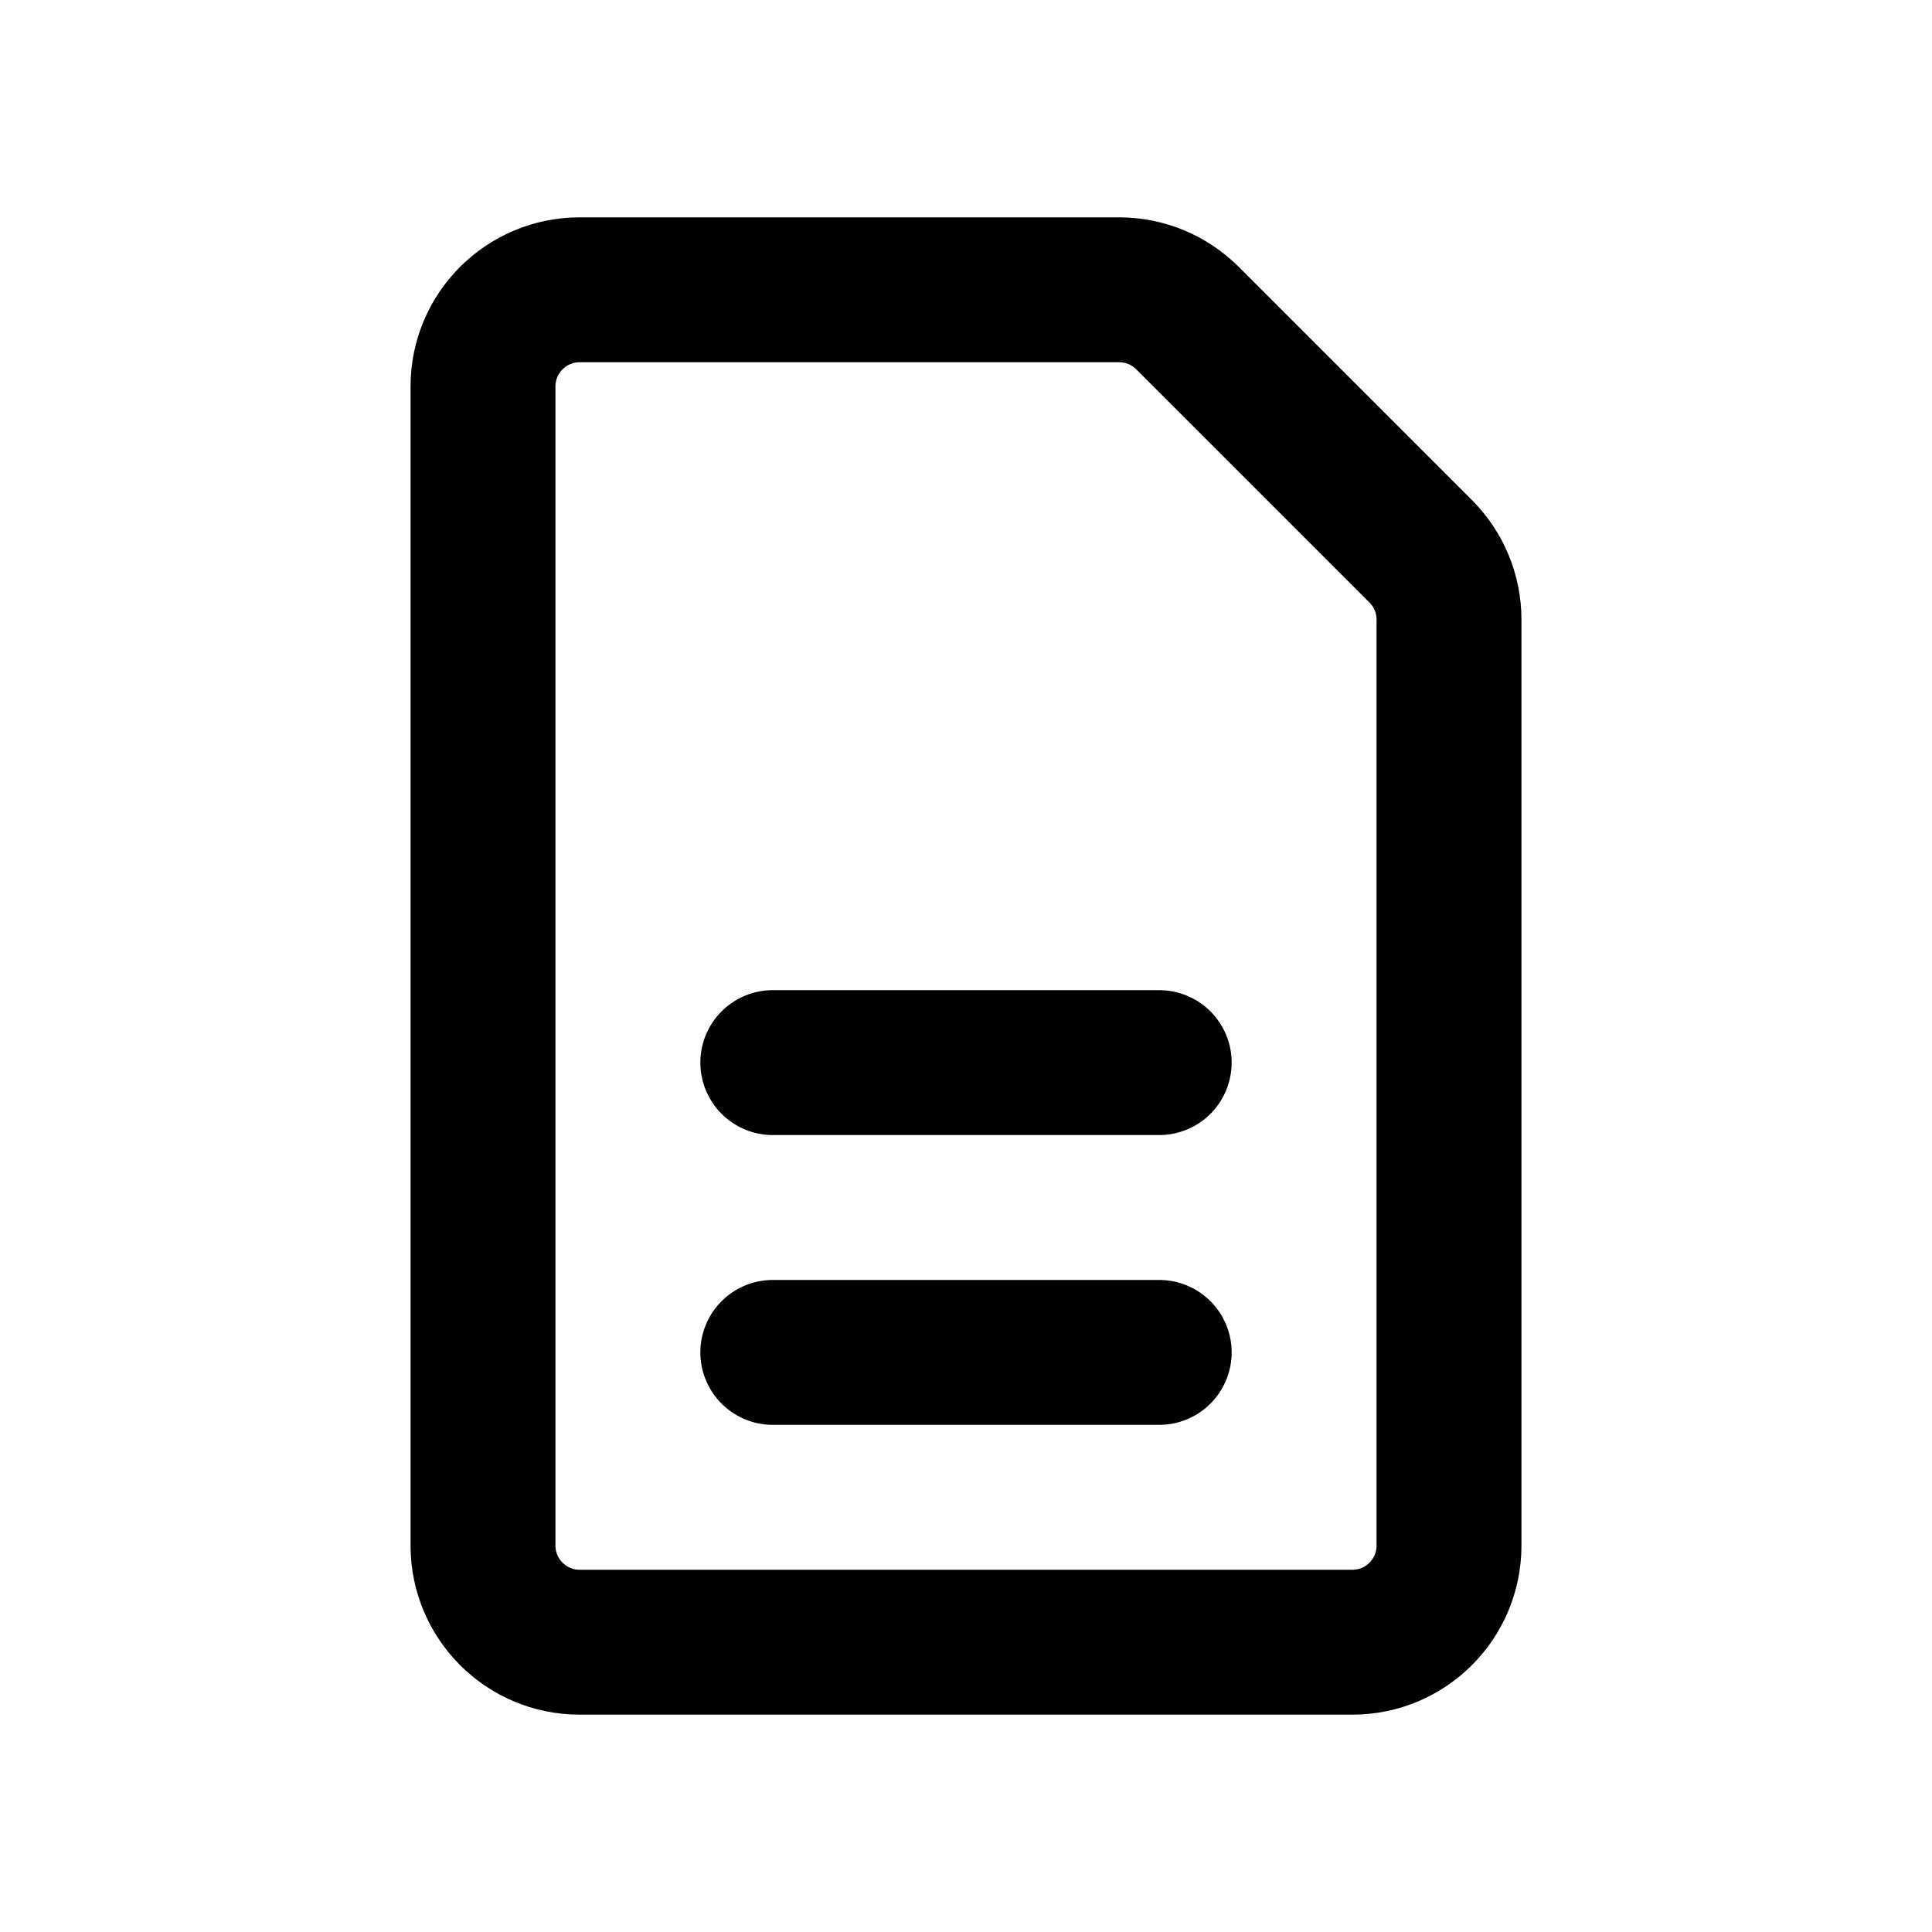 <svg width="20" height="20" viewBox="0 0 20 20" fill="none" xmlns="http://www.w3.org/2000/svg">
<path d="M6 17H14C14.552 17 15 16.552 15 16V6.414C15 6.149 14.895 5.895 14.707 5.707L12.293 3.293C12.105 3.105 11.851 3 11.586 3H6C5.448 3 5 3.448 5 4V16C5 16.552 5.448 17 6 17Z" stroke="black" stroke-width="1.5"/>
<path d="M12 11H8" stroke="black" stroke-width="1.5" stroke-linecap="round"/>
<path d="M12 14H8" stroke="black" stroke-width="1.5" stroke-linecap="round"/>
</svg>
